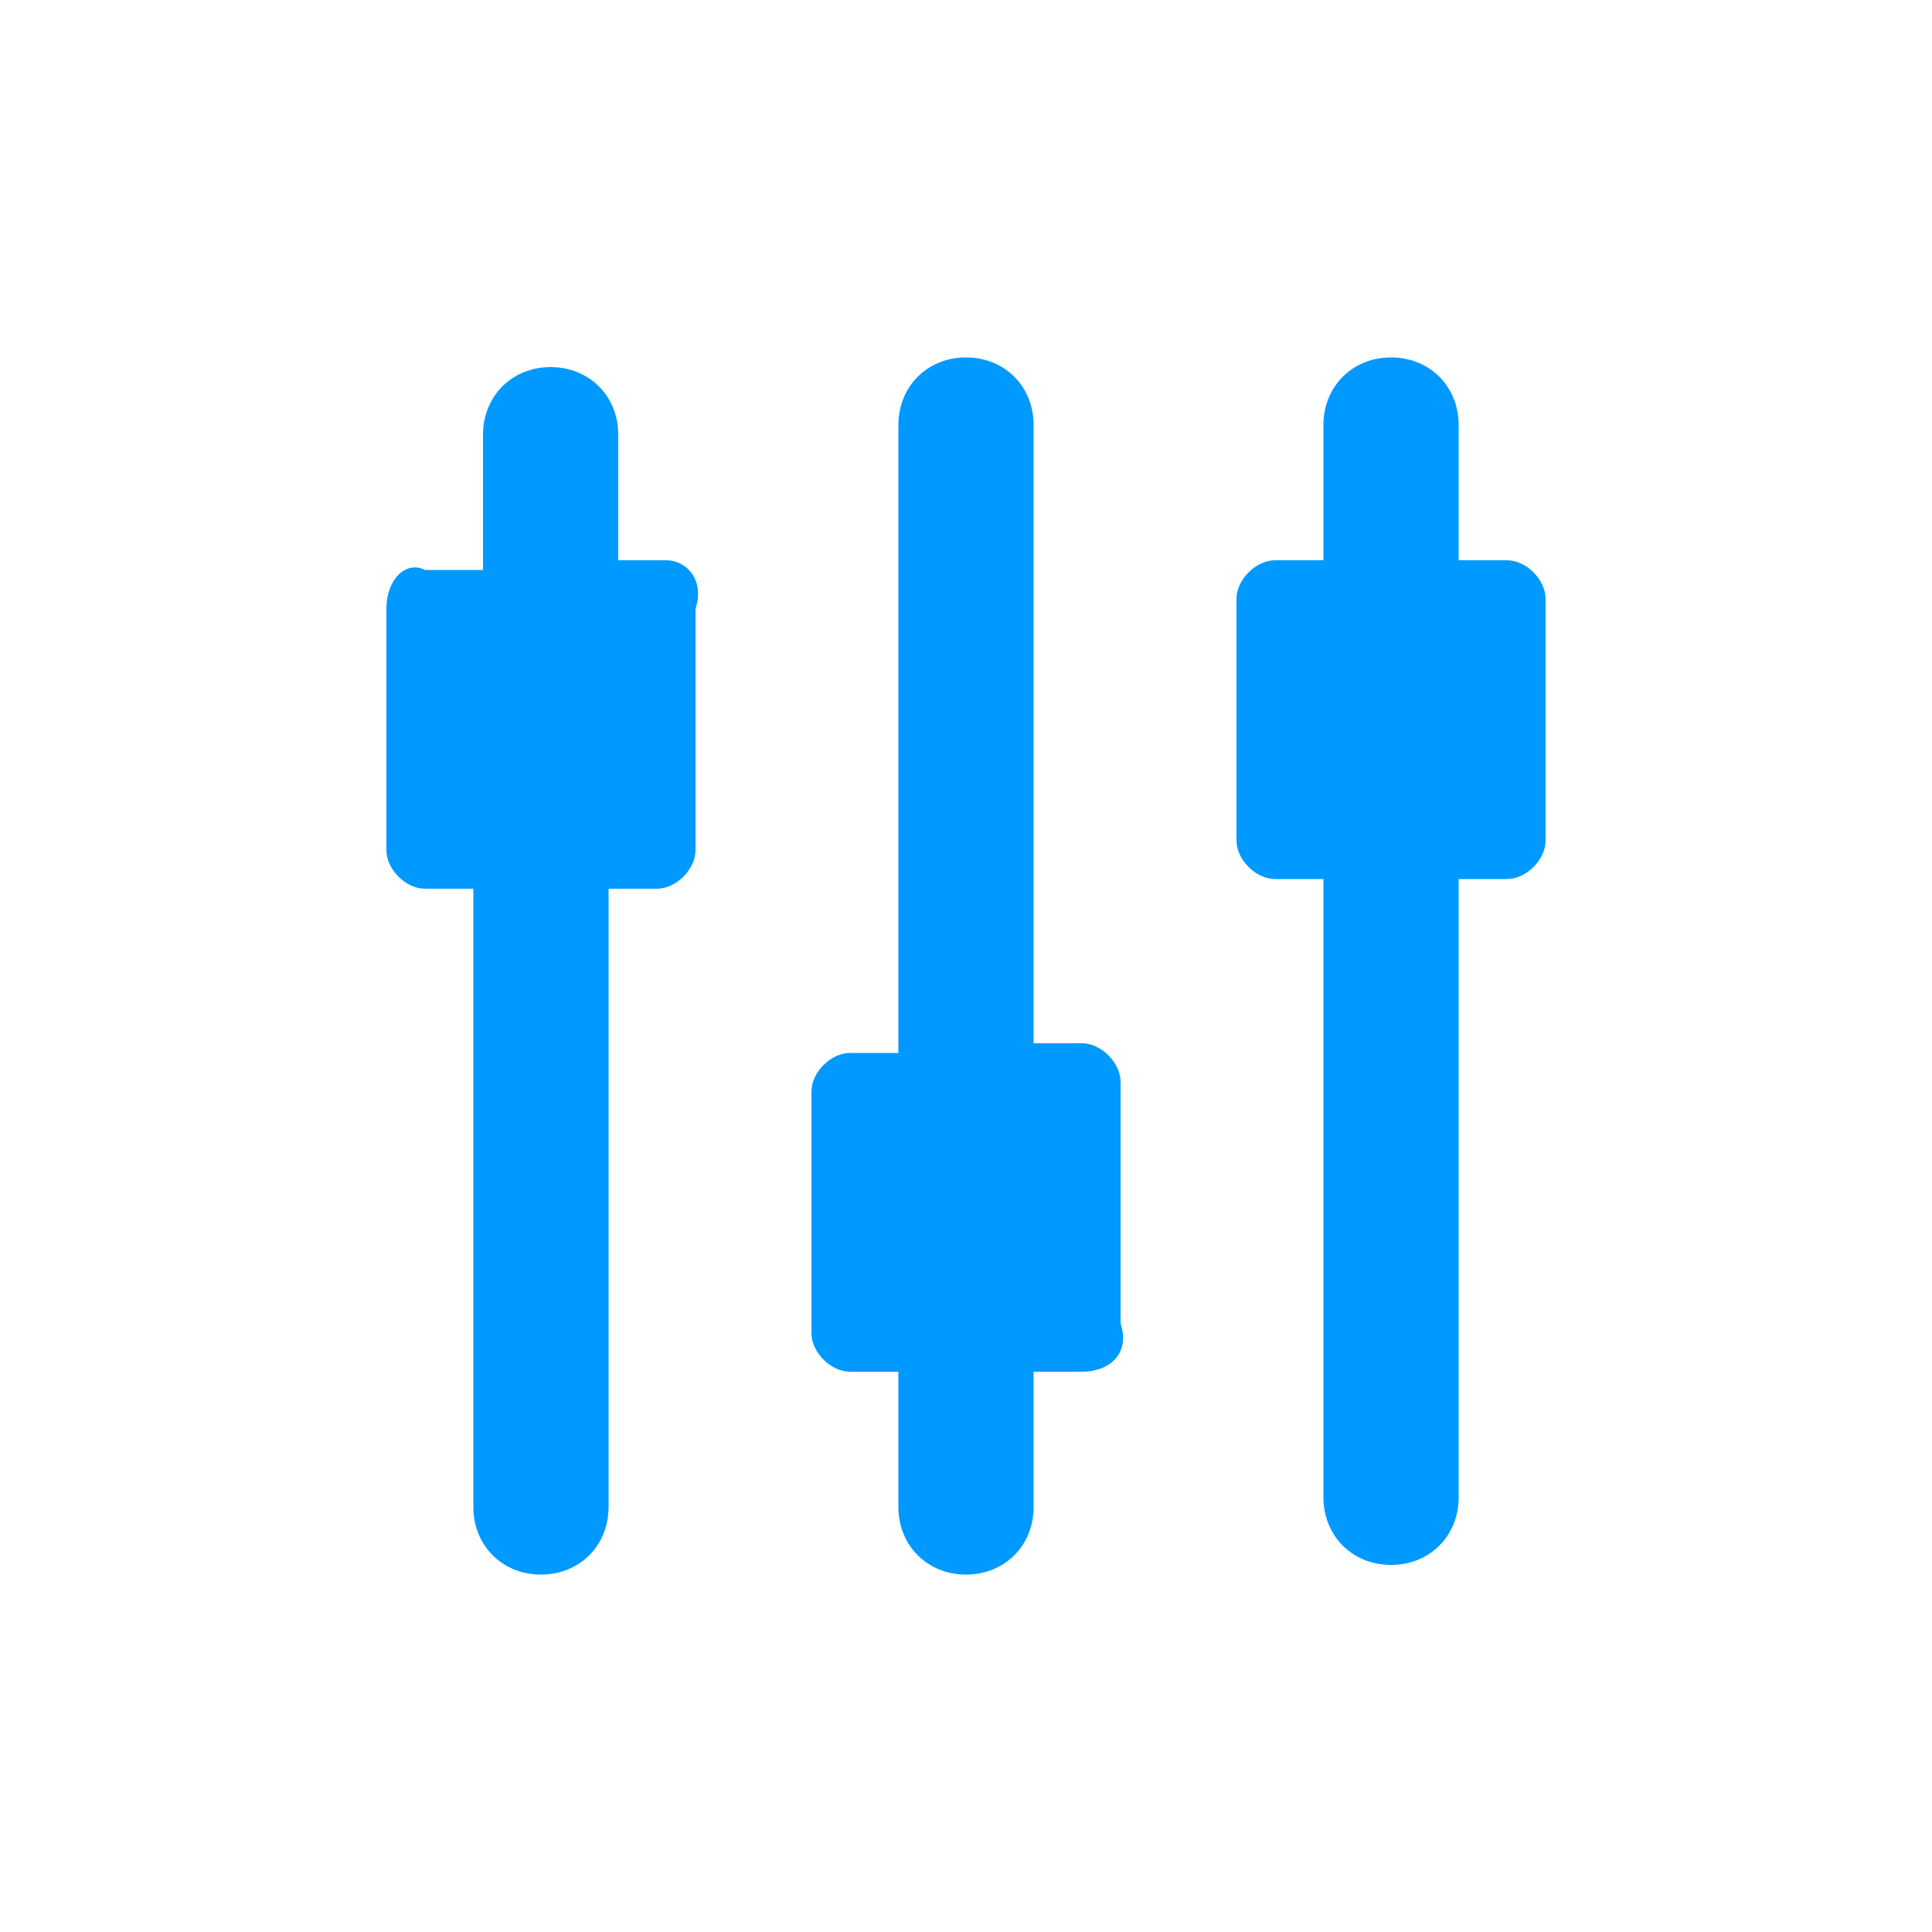<?xml version="1.0" encoding="utf-8"?>
<!-- Generator: Adobe Illustrator 23.0.1, SVG Export Plug-In . SVG Version: 6.00 Build 0)  -->
<svg version="1.1" id="Layer_1" xmlns="http://www.w3.org/2000/svg" xmlns:xlink="http://www.w3.org/1999/xlink" x="0px" y="0px"
	 viewBox="0 0 20 20" style="enable-background:new 0 0 20 20;" xml:space="preserve">
<style type="text/css">
	.st0{fill:#0099FF;}
</style>
<g>
	<path class="st0" d="M15.6,5.8h-0.5V4.4c0-0.4-0.3-0.7-0.7-0.7S13.7,4,13.7,4.4v1.4h-0.5c-0.2,0-0.4,0.2-0.4,0.4v2.5
		c0,0.2,0.2,0.4,0.4,0.4h0.5v6.4c0,0.4,0.3,0.7,0.7,0.7s0.7-0.3,0.7-0.7V9.1h0.5c0.2,0,0.4-0.2,0.4-0.4V6.2C16,6,15.8,5.8,15.6,5.8z
		"/>
	<path class="st0" d="M11.2,14.2h-0.5v1.4c0,0.4-0.3,0.7-0.7,0.7S9.3,16,9.3,15.6v-1.4H8.8c-0.2,0-0.4-0.2-0.4-0.4v-2.5
		c0-0.2,0.2-0.4,0.4-0.4h0.5V4.4C9.3,4,9.6,3.7,10,3.7s0.7,0.3,0.7,0.7v6.4h0.5c0.2,0,0.4,0.2,0.4,0.4v2.5
		C11.7,14,11.5,14.2,11.2,14.2z"/>
	<path class="st0" d="M6.9,5.8H6.4V4.5c0-0.4-0.3-0.7-0.7-0.7C5.3,3.8,5,4.1,5,4.5v1.4H4.4C4.2,5.8,4,6,4,6.3v2.5
		C4,9,4.2,9.2,4.4,9.2h0.5v6.4c0,0.4,0.3,0.7,0.7,0.7c0.4,0,0.7-0.3,0.7-0.7V9.2h0.5C7,9.2,7.2,9,7.2,8.8V6.3C7.3,6,7.1,5.8,6.9,5.8
		z"/>
</g>
</svg>
